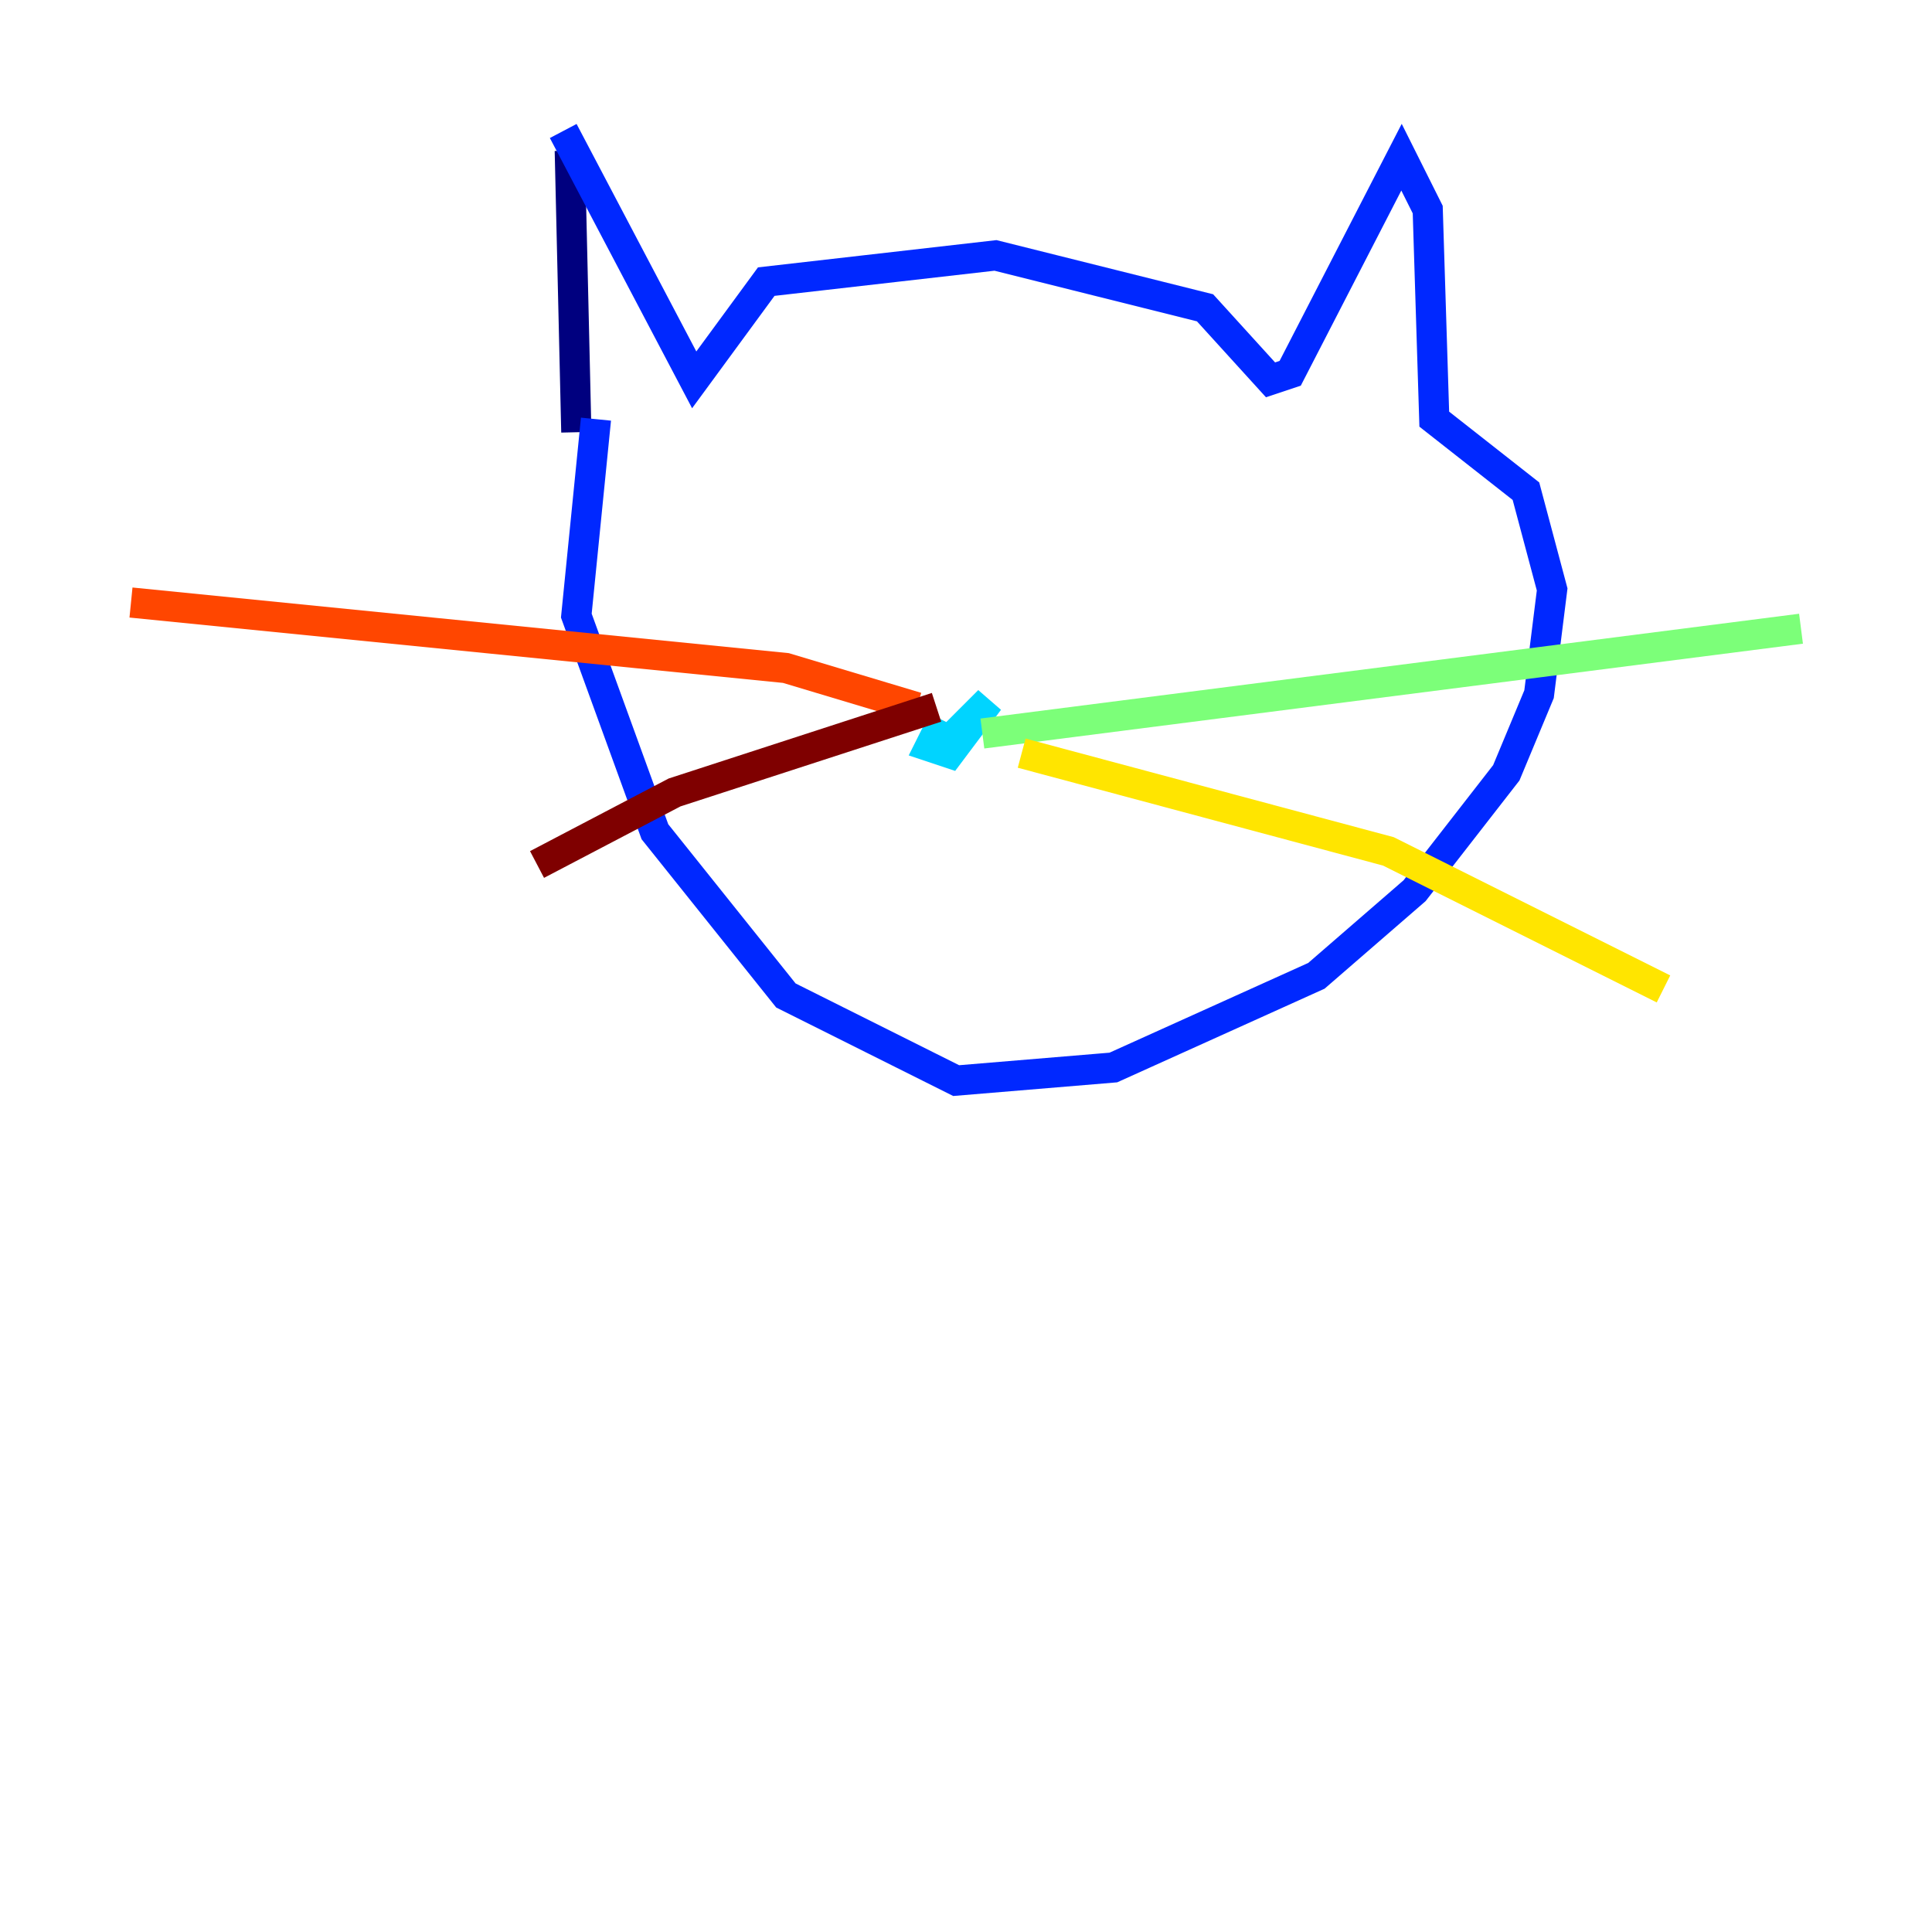 <?xml version="1.0" encoding="utf-8" ?>
<svg baseProfile="tiny" height="128" version="1.2" viewBox="0,0,128,128" width="128" xmlns="http://www.w3.org/2000/svg" xmlns:ev="http://www.w3.org/2001/xml-events" xmlns:xlink="http://www.w3.org/1999/xlink"><defs /><polyline fill="none" points="37.749,9.98 38.183,28.637" stroke="#00007f" stroke-width="2" /><polyline fill="none" points="37.315,8.678 45.993,25.166 50.766,18.658 65.953,16.922 79.837,20.393 84.176,25.166 85.478,24.732 92.854,10.414 94.59,13.885 95.024,27.77 101.098,32.542 102.834,39.051 101.966,45.993 99.797,51.2 93.722,59.01 87.214,64.651 73.763,70.725 63.349,71.593 52.068,65.953 43.39,55.105 38.183,40.786 39.485,27.77" stroke="#0028ff" stroke-width="2" /><polyline fill="none" points="62.481,47.729 61.614,49.464 62.915,49.898 65.519,46.427 63.349,48.597" stroke="#00d4ff" stroke-width="2" /><polyline fill="none" points="65.085,48.597 119.322,41.654" stroke="#7cff79" stroke-width="2" /><polyline fill="none" points="67.688,49.898 91.986,56.407 110.21,65.519" stroke="#ffe500" stroke-width="2" /><polyline fill="none" points="60.746,46.861 52.068,44.258 8.678,39.919" stroke="#ff4600" stroke-width="2" /><polyline fill="none" points="62.047,46.861 44.691,52.502 35.58,57.275" stroke="#7f0000" stroke-width="2" /></svg>